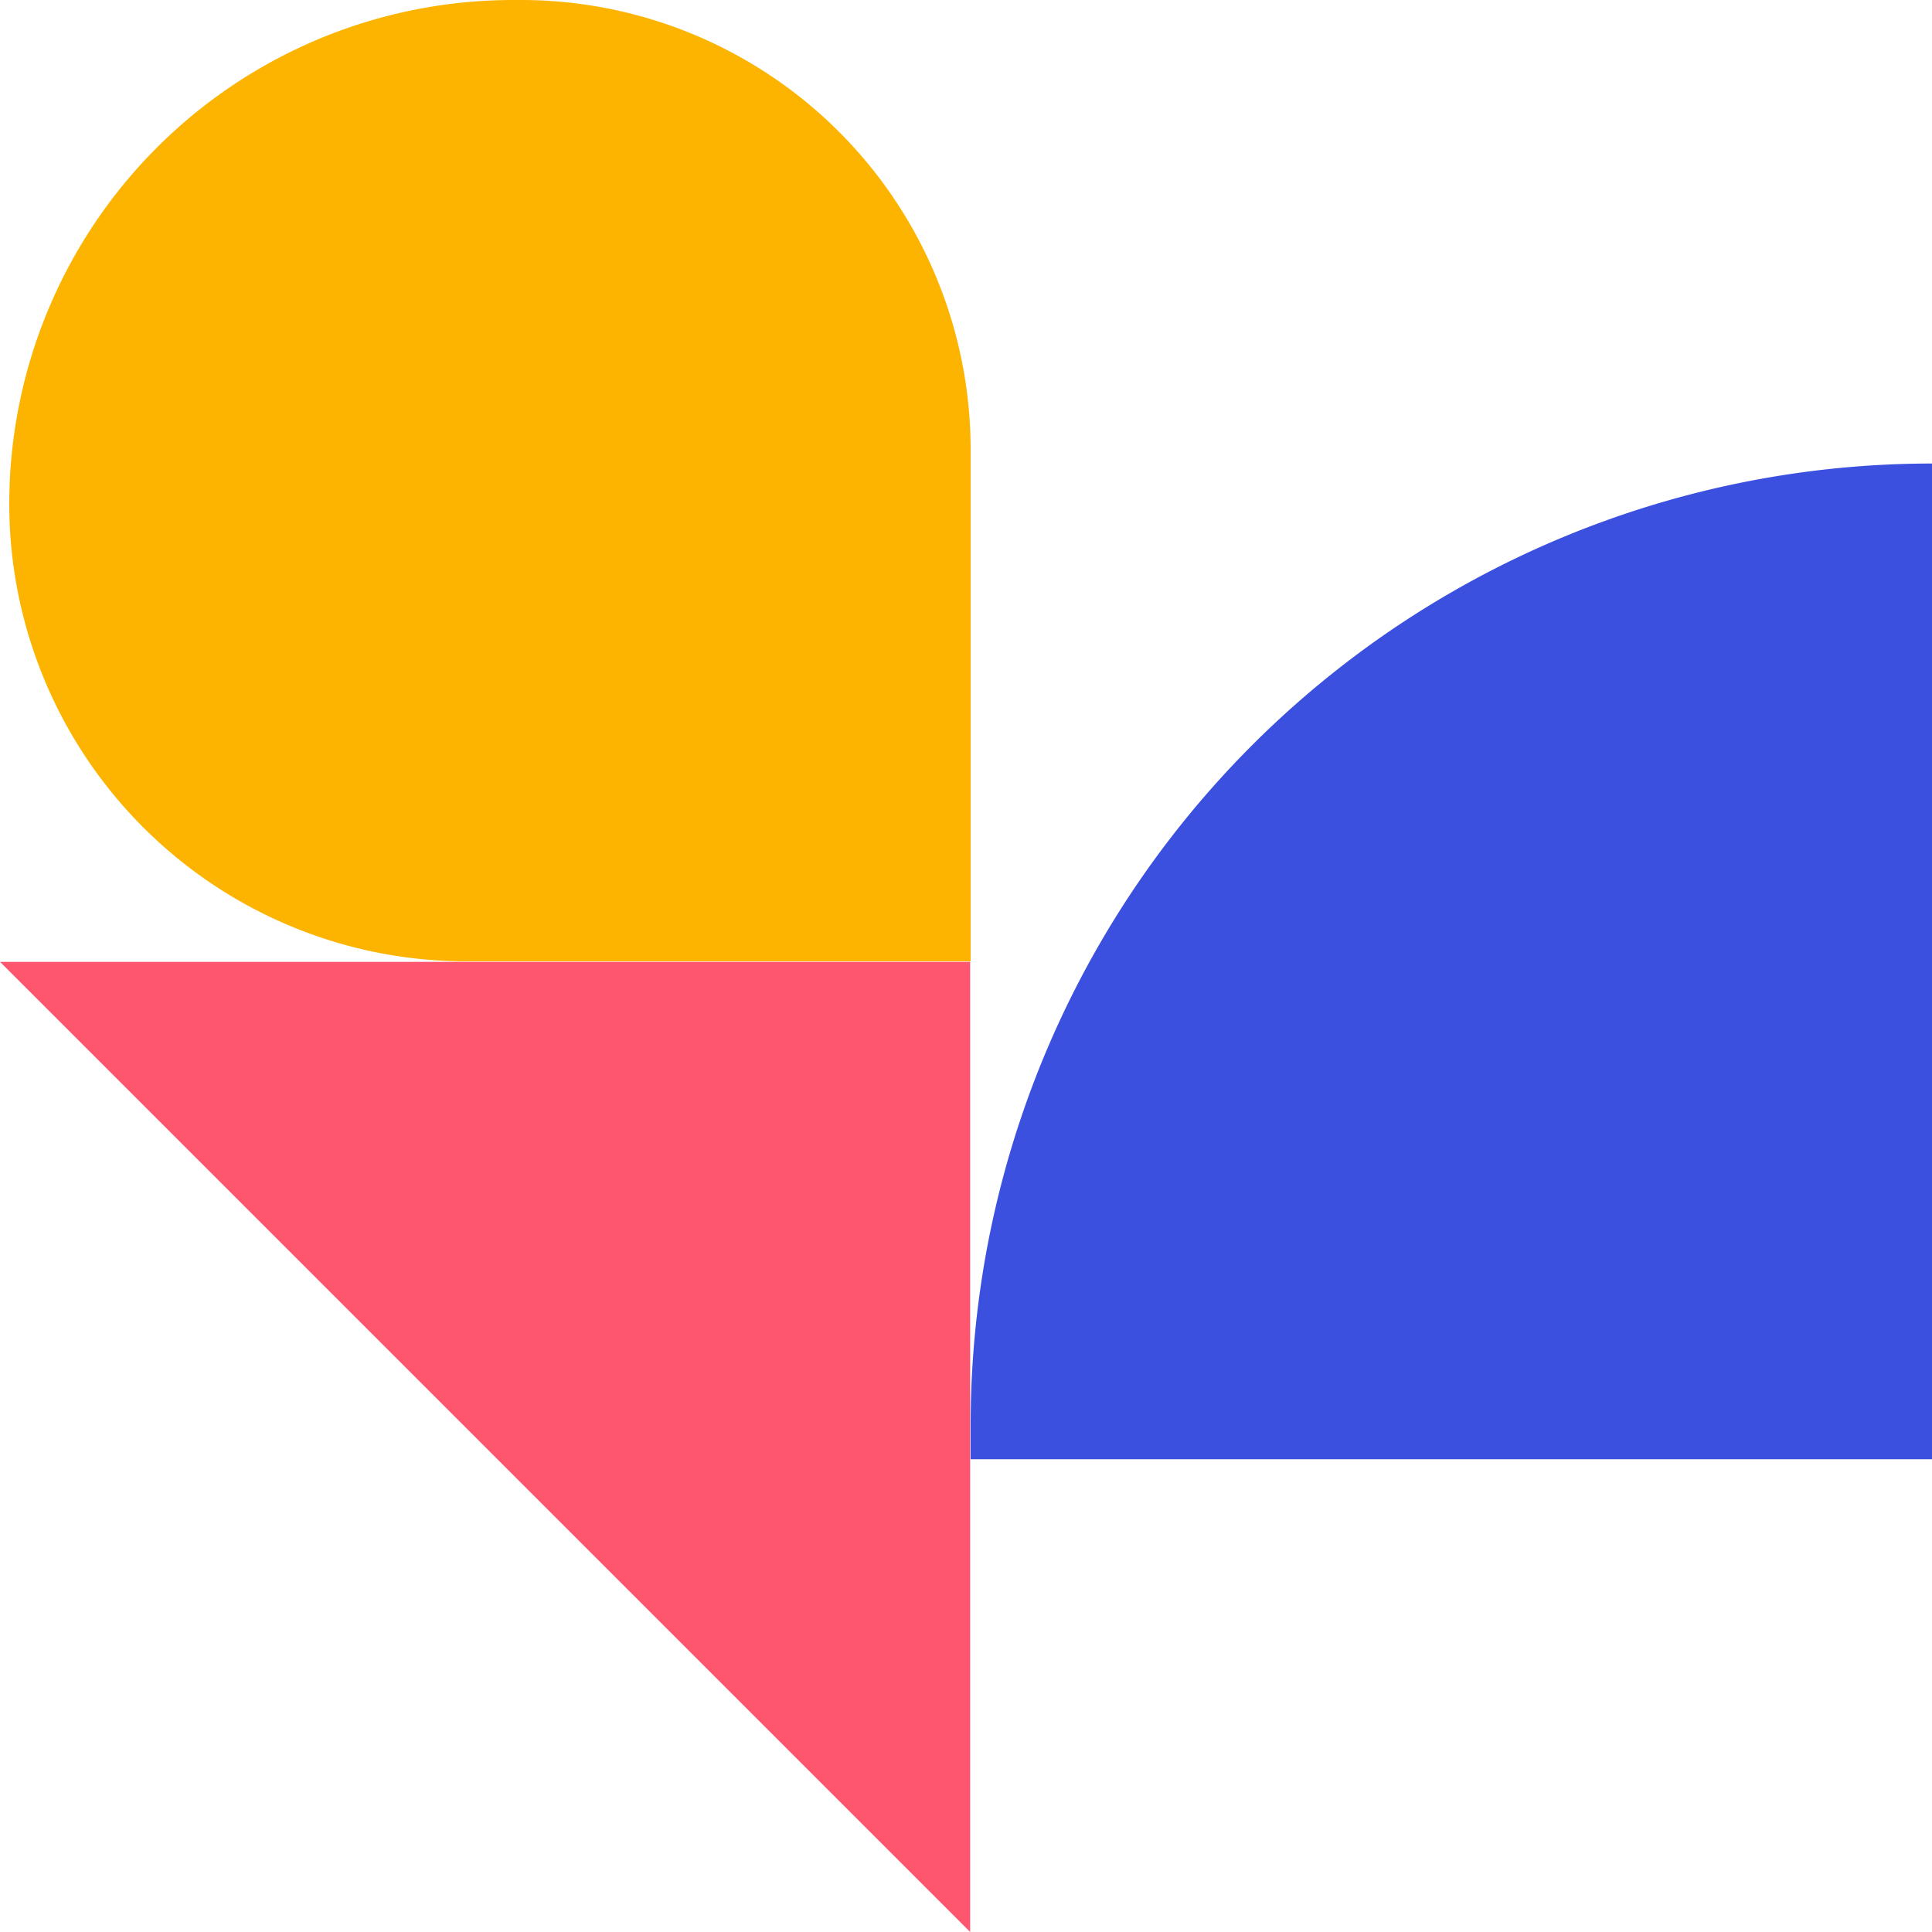 <svg xmlns="http://www.w3.org/2000/svg" width="50" height="50" viewBox="0 0 50 50">
  <g id="Group_86" data-name="Group 86" transform="translate(-613 24.461)">
    <path id="Rectangle_373" data-name="Rectangle 373" d="M13.042,0h.2A11.638,11.638,0,0,1,24.88,11.638V24.88a0,0,0,0,1,0,0H11.838A11.838,11.838,0,0,1,0,13.042v0A13.042,13.042,0,0,1,13.042,0Z" transform="translate(613.24 -24.461)" fill="#fdb400"/>
    <path id="Rectangle_374" data-name="Rectangle 374" d="M0,0H24.88a0,0,0,0,1,0,0V.889A24.88,24.88,0,0,1,0,25.769H0a0,0,0,0,1,0,0V0A0,0,0,0,1,0,0Z" transform="translate(663 13.304) rotate(180)" fill="#3c50e0"/>
    <g id="Group_83" data-name="Group 83" transform="translate(638.107 25.539) rotate(180)">
      <path id="Path_122" data-name="Path 122" d="M0,0,25.107,25.107H0Z" transform="translate(0 0)" fill="#ff5670"/>
    </g>
  </g>
</svg>
